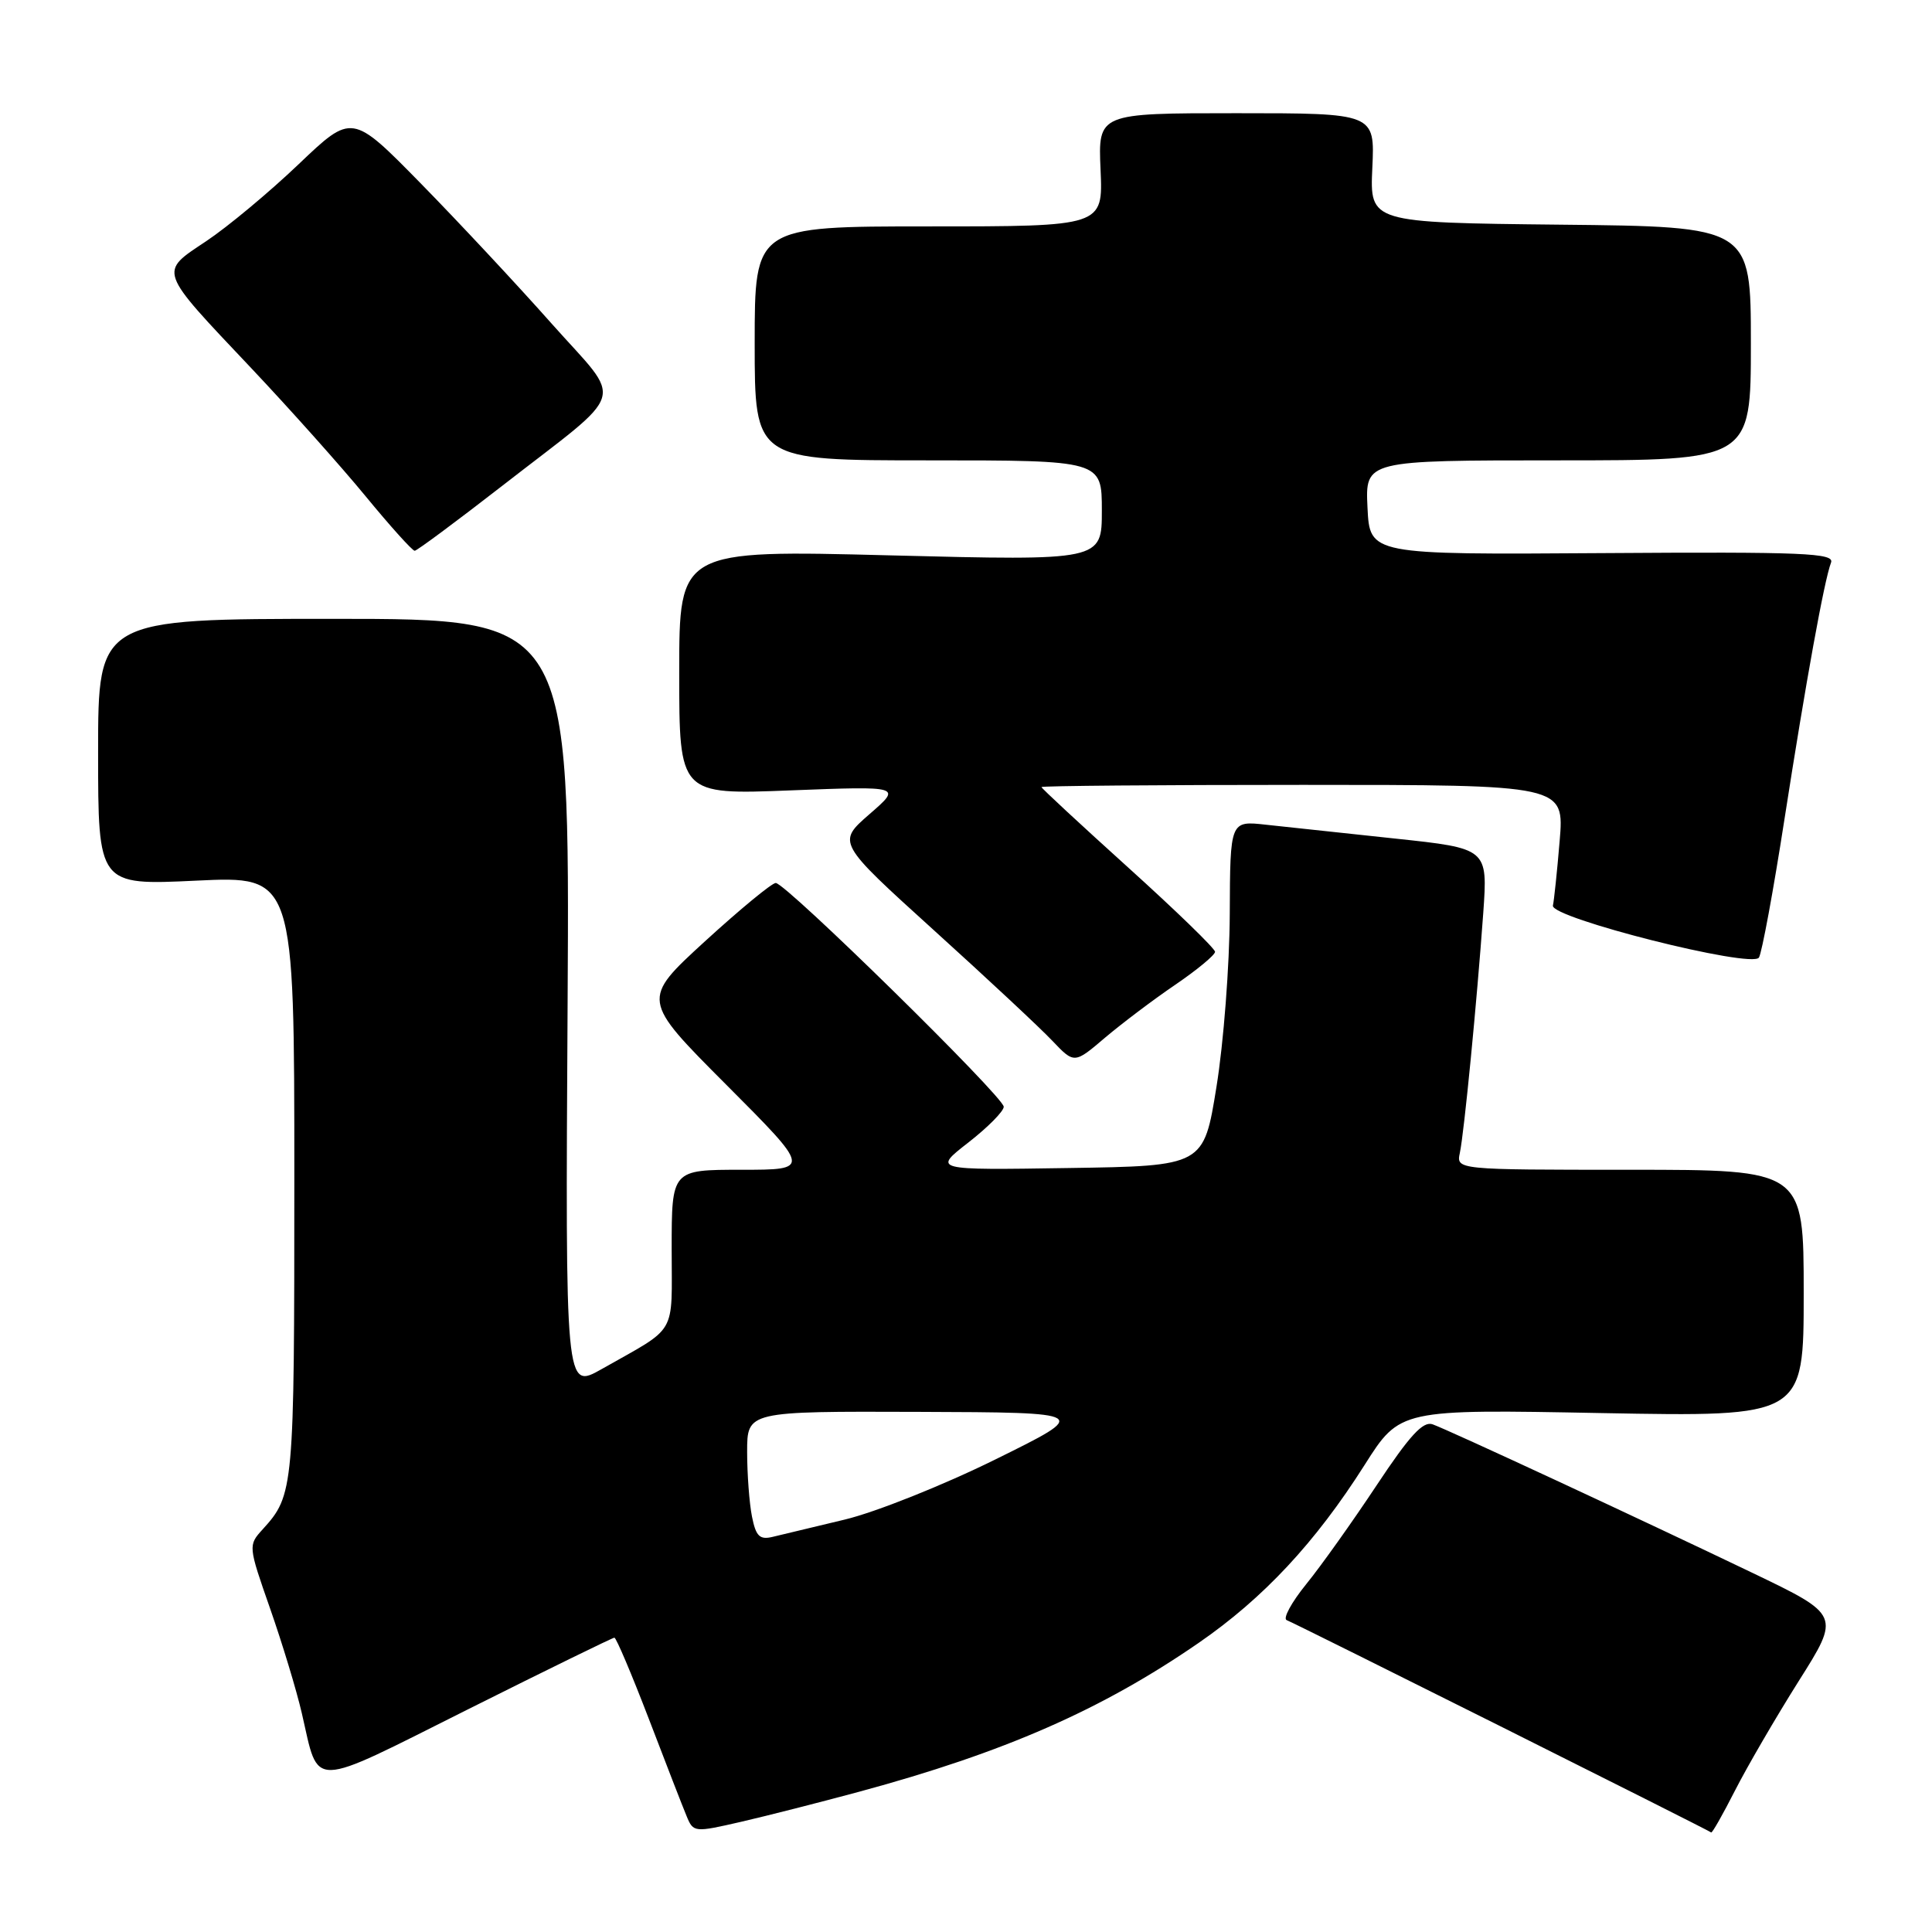 <?xml version="1.0" encoding="UTF-8" standalone="no"?>
<!DOCTYPE svg PUBLIC "-//W3C//DTD SVG 1.1//EN" "http://www.w3.org/Graphics/SVG/1.1/DTD/svg11.dtd" >
<svg xmlns="http://www.w3.org/2000/svg" xmlns:xlink="http://www.w3.org/1999/xlink" version="1.1" viewBox="0 0 256 256">
 <g >
 <path fill="currentColor"
d=" M 113.86 237.41 C 133.08 232.21 145.97 226.56 158.83 217.69 C 167.41 211.77 174.29 204.40 180.82 194.11 C 185.50 186.73 185.50 186.73 212.25 187.24 C 239.00 187.74 239.00 187.74 239.00 171.37 C 239.00 155.00 239.00 155.00 215.98 155.00 C 192.96 155.00 192.96 155.00 193.44 152.75 C 194.01 150.04 195.69 132.79 196.54 120.96 C 197.14 112.42 197.14 112.42 184.82 111.11 C 178.05 110.39 170.36 109.57 167.75 109.28 C 163.00 108.75 163.00 108.75 162.95 121.12 C 162.92 127.93 162.13 138.22 161.19 144.00 C 159.50 154.50 159.50 154.50 141.55 154.77 C 123.61 155.05 123.61 155.05 128.31 151.39 C 130.89 149.38 133.00 147.25 133.00 146.65 C 133.00 145.35 104.13 117.00 102.79 117.00 C 102.28 117.00 98.06 120.48 93.42 124.72 C 84.98 132.45 84.98 132.45 96.22 143.72 C 107.47 155.00 107.47 155.00 98.23 155.00 C 89.00 155.00 89.00 155.00 89.00 165.48 C 89.00 177.19 89.90 175.64 79.71 181.42 C 74.91 184.13 74.91 184.13 75.21 133.07 C 75.50 82.00 75.50 82.00 44.25 82.00 C 13.00 82.00 13.00 82.00 13.00 99.65 C 13.00 117.31 13.00 117.31 26.00 116.69 C 39.00 116.07 39.00 116.07 39.00 156.10 C 39.00 197.40 38.94 198.09 34.81 202.64 C 32.88 204.76 32.88 204.83 35.79 213.14 C 37.40 217.74 39.29 223.97 39.99 227.00 C 42.33 237.11 40.73 237.15 62.02 226.49 C 72.45 221.27 81.18 217.00 81.41 217.00 C 81.65 217.00 83.70 221.84 85.97 227.75 C 88.23 233.66 90.49 239.48 90.99 240.67 C 91.87 242.81 92.01 242.82 98.19 241.40 C 101.66 240.60 108.71 238.80 113.86 237.41 Z  M 229.90 237.25 C 231.51 234.09 235.31 227.56 238.34 222.75 C 243.86 214.01 243.86 214.01 232.18 208.40 C 217.28 201.25 192.01 189.51 189.83 188.73 C 188.56 188.27 186.77 190.23 182.41 196.81 C 179.24 201.59 175.05 207.49 173.08 209.91 C 171.11 212.34 169.95 214.49 170.50 214.68 C 171.47 215.03 226.26 242.43 226.74 242.81 C 226.87 242.92 228.29 240.41 229.90 237.25 Z  M 155.75 130.47 C 158.64 128.50 161.00 126.54 161.00 126.12 C 161.00 125.69 155.82 120.67 149.50 114.96 C 143.18 109.25 138.00 104.45 138.00 104.29 C 138.00 104.13 153.59 104.00 172.65 104.00 C 207.29 104.00 207.29 104.00 206.66 111.45 C 206.32 115.55 205.91 119.39 205.77 119.99 C 205.37 121.61 232.15 128.37 233.07 126.88 C 233.46 126.25 234.98 118.03 236.44 108.62 C 239.30 90.24 241.72 76.90 242.62 74.55 C 243.11 73.28 239.05 73.11 212.34 73.29 C 181.50 73.50 181.50 73.50 181.20 67.25 C 180.90 61.00 180.90 61.00 206.45 61.00 C 232.00 61.00 232.00 61.00 232.00 45.52 C 232.00 30.03 232.00 30.03 206.75 29.77 C 181.51 29.50 181.51 29.50 181.84 22.25 C 182.18 15.00 182.18 15.00 163.84 15.00 C 145.50 15.00 145.50 15.00 145.83 22.50 C 146.16 30.00 146.16 30.00 123.08 30.00 C 100.00 30.00 100.00 30.00 100.00 45.50 C 100.00 61.00 100.00 61.00 123.00 61.00 C 146.00 61.00 146.00 61.00 146.00 67.65 C 146.00 74.30 146.00 74.30 118.00 73.59 C 90.00 72.87 90.00 72.87 90.00 89.09 C 90.00 105.31 90.00 105.31 104.75 104.73 C 119.50 104.16 119.50 104.16 115.20 107.89 C 110.91 111.63 110.91 111.63 123.70 123.22 C 130.74 129.59 137.82 136.20 139.42 137.89 C 142.35 140.97 142.35 140.97 146.42 137.50 C 148.67 135.60 152.86 132.43 155.75 130.47 Z  M 66.50 64.41 C 83.46 51.22 82.71 53.71 73.04 42.82 C 68.49 37.69 60.69 29.34 55.71 24.26 C 46.64 15.02 46.64 15.02 39.57 21.76 C 35.68 25.47 30.17 30.06 27.32 31.96 C 21.04 36.15 20.84 35.61 33.30 48.79 C 38.36 54.15 45.18 61.78 48.45 65.76 C 51.72 69.74 54.65 72.99 54.95 72.98 C 55.25 72.97 60.45 69.11 66.50 64.41 Z  M 99.64 200.95 C 99.29 199.19 99.00 195.33 99.00 192.38 C 99.00 187.00 99.00 187.00 121.75 187.08 C 144.50 187.16 144.50 187.16 131.90 193.38 C 124.98 196.80 115.98 200.39 111.90 201.36 C 107.83 202.34 103.55 203.36 102.39 203.64 C 100.66 204.06 100.16 203.57 99.64 200.95 Z "/>
</g>
</svg>